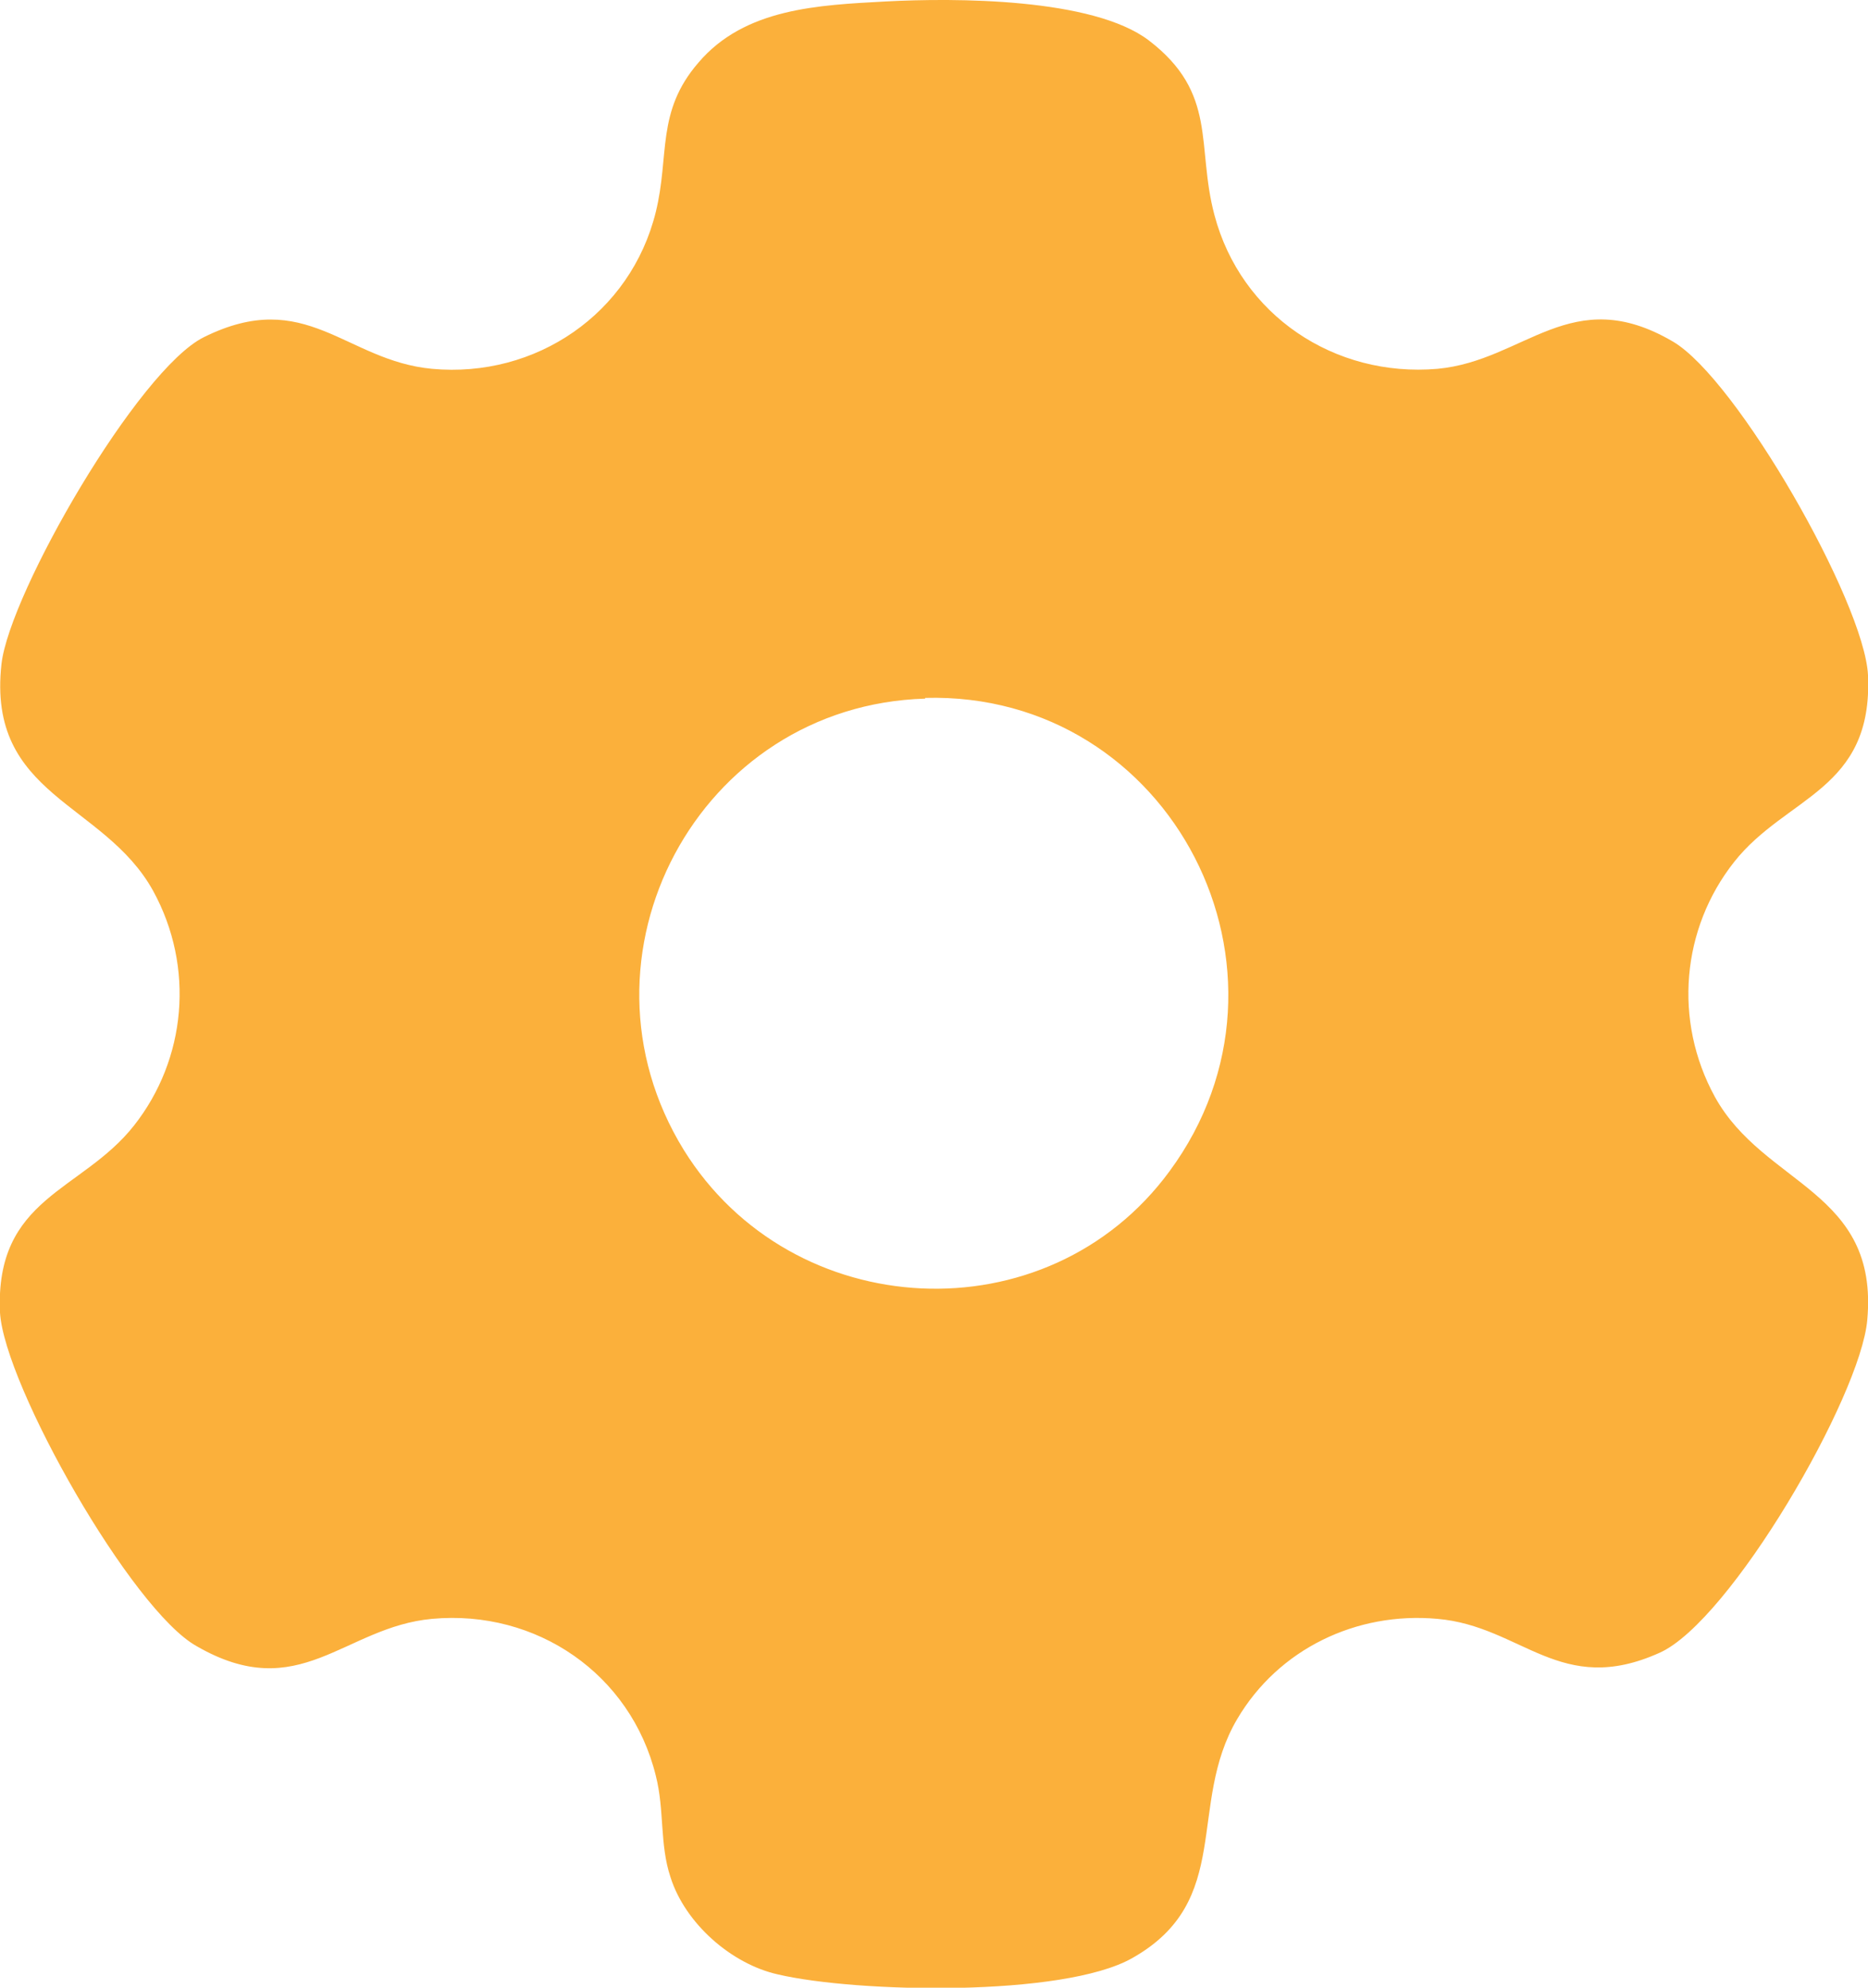 <?xml version="1.0" encoding="UTF-8"?>
<svg id="_Слой_2" data-name="Слой 2" xmlns="http://www.w3.org/2000/svg" viewBox="0 0 25.38 27">
  <defs>
    <style>
      .cls-1 {
        fill: #fbb03b;
        stroke-width: 0px;
      }
    </style>
  </defs>
  <g id="_Слой_1-2" data-name="Слой 1">
    <path class="cls-1" d="m12.03.02c.94-.05,2.82-.05,3.58.53.94.72.64,1.43.89,2.37.36,1.36,1.63,2.21,3.03,2.09,1.19-.11,1.82-1.18,3.2-.37.87.51,2.6,3.54,2.65,4.53.07,1.57-1.11,1.64-1.82,2.54s-.83,2.15-.26,3.19c.67,1.21,2.23,1.27,2.07,3.03-.09,1.04-1.86,4.09-2.82,4.52-1.35.61-1.87-.36-3.02-.46-1.1-.1-2.16.41-2.72,1.36-.69,1.17-.04,2.47-1.43,3.25-.94.53-3.74.47-4.81.22-.63-.14-1.26-.69-1.46-1.32-.15-.45-.08-.91-.2-1.38-.34-1.38-1.62-2.26-3.04-2.13-1.2.11-1.8,1.18-3.2.37C1.79,21.87.06,18.82,0,17.83c-.07-1.57,1.11-1.64,1.82-2.54s.83-2.15.26-3.19C1.41,10.89-.18,10.82.02,9.02c.11-.97,1.86-4,2.75-4.44,1.39-.69,1.92.32,3.1.43,1.41.13,2.7-.75,3.04-2.13.19-.77,0-1.36.58-2.03C10.12.11,11.12.07,12.03.02Zm.54,9.47c-3.08.09-4.9,3.5-3.28,6.13,1.47,2.37,4.94,2.55,6.6.29,1.99-2.7.03-6.52-3.32-6.43Z"/>
  </g>
</svg>